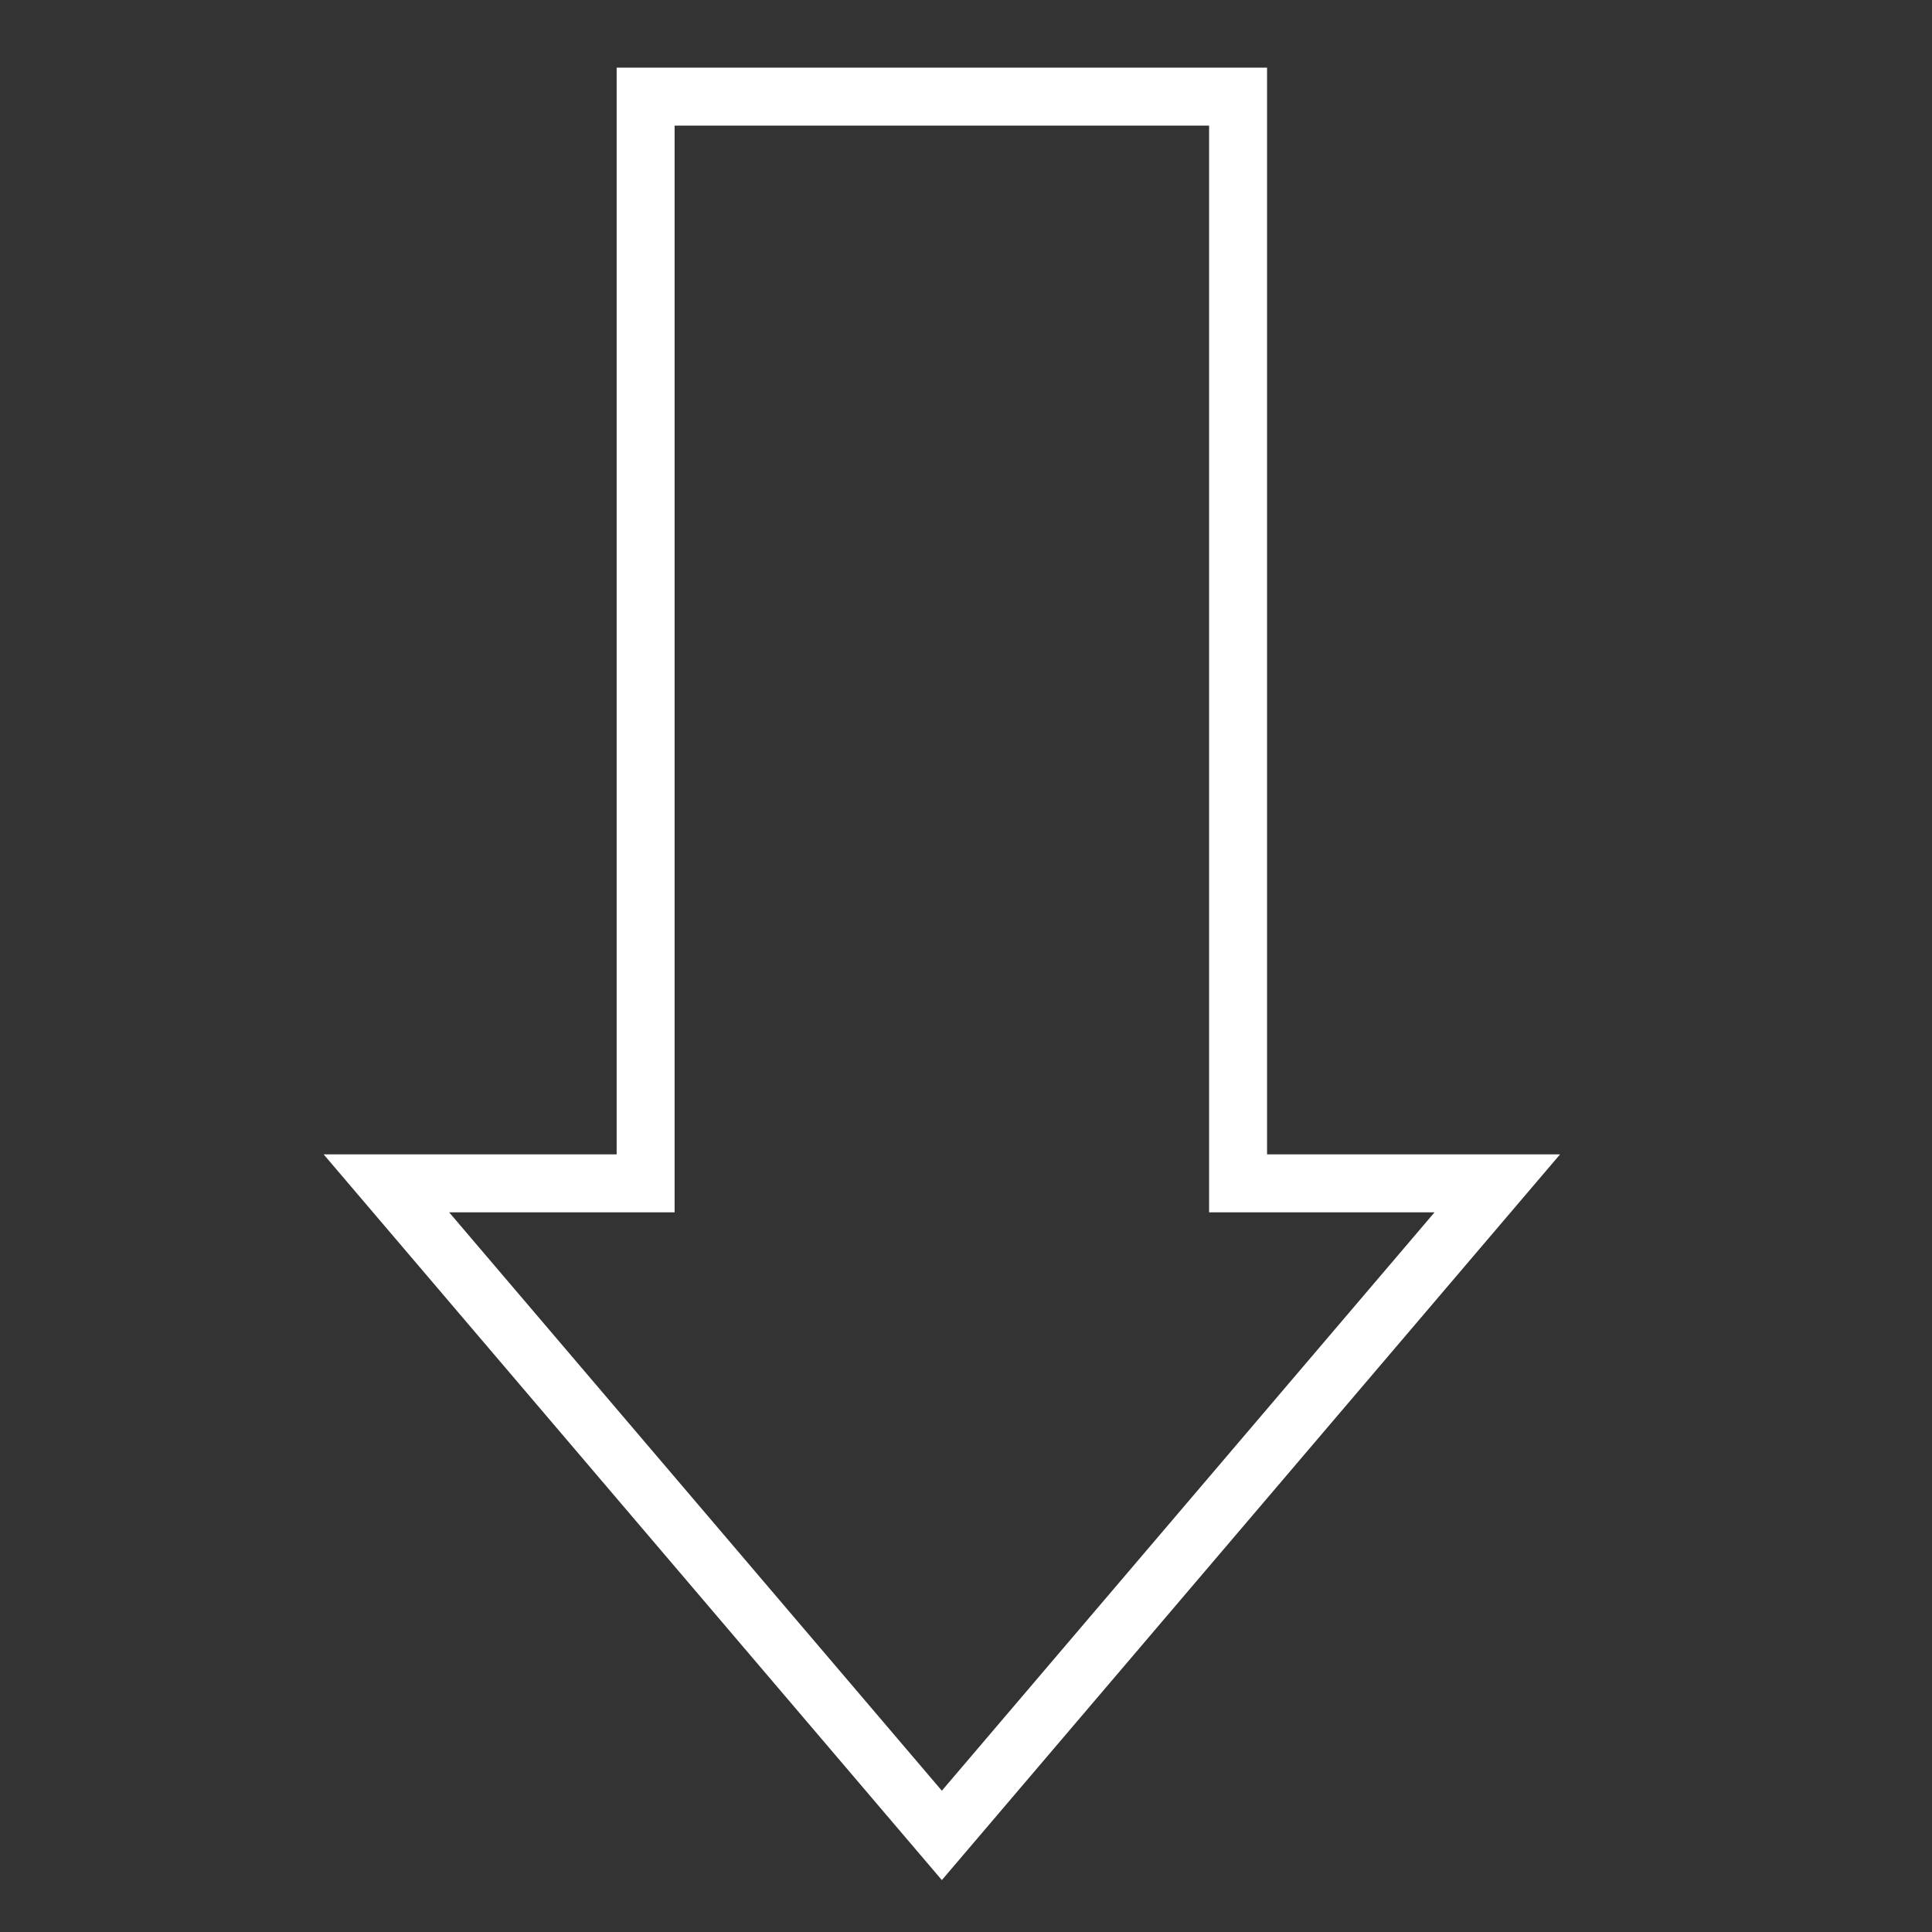 <?xml version="1.0" encoding="UTF-8"?>
<svg width="40px" height="40px" viewBox="0 0 40 40" version="1.1" xmlns="http://www.w3.org/2000/svg" xmlns:xlink="http://www.w3.org/1999/xlink">
    <rect x="0" y="0" width="40" height="40" fill="#333333" stroke="none"/>
    <title>jdo_cn_media_download</title>
    <g id="jdo_cn_media_download" stroke="none" stroke-width="1" fill="none" fill-rule="evenodd">
        <g id="编组">
            <rect id="矩形" x="0" y="0" width="40" height="40"></rect>
            <g id="E9E1_media_download" transform="translate(8, 2)" stroke="#FFFFFF" stroke-width="1.2">
                <polygon id="矩形" points="5.367 2.61166089e-13 17.633 2.61166089e-13 17.633 22.5 23 22.5 11.5 36 0 22.5 5.367 22.5"></polygon>
            </g>
        </g>
    </g>
</svg>